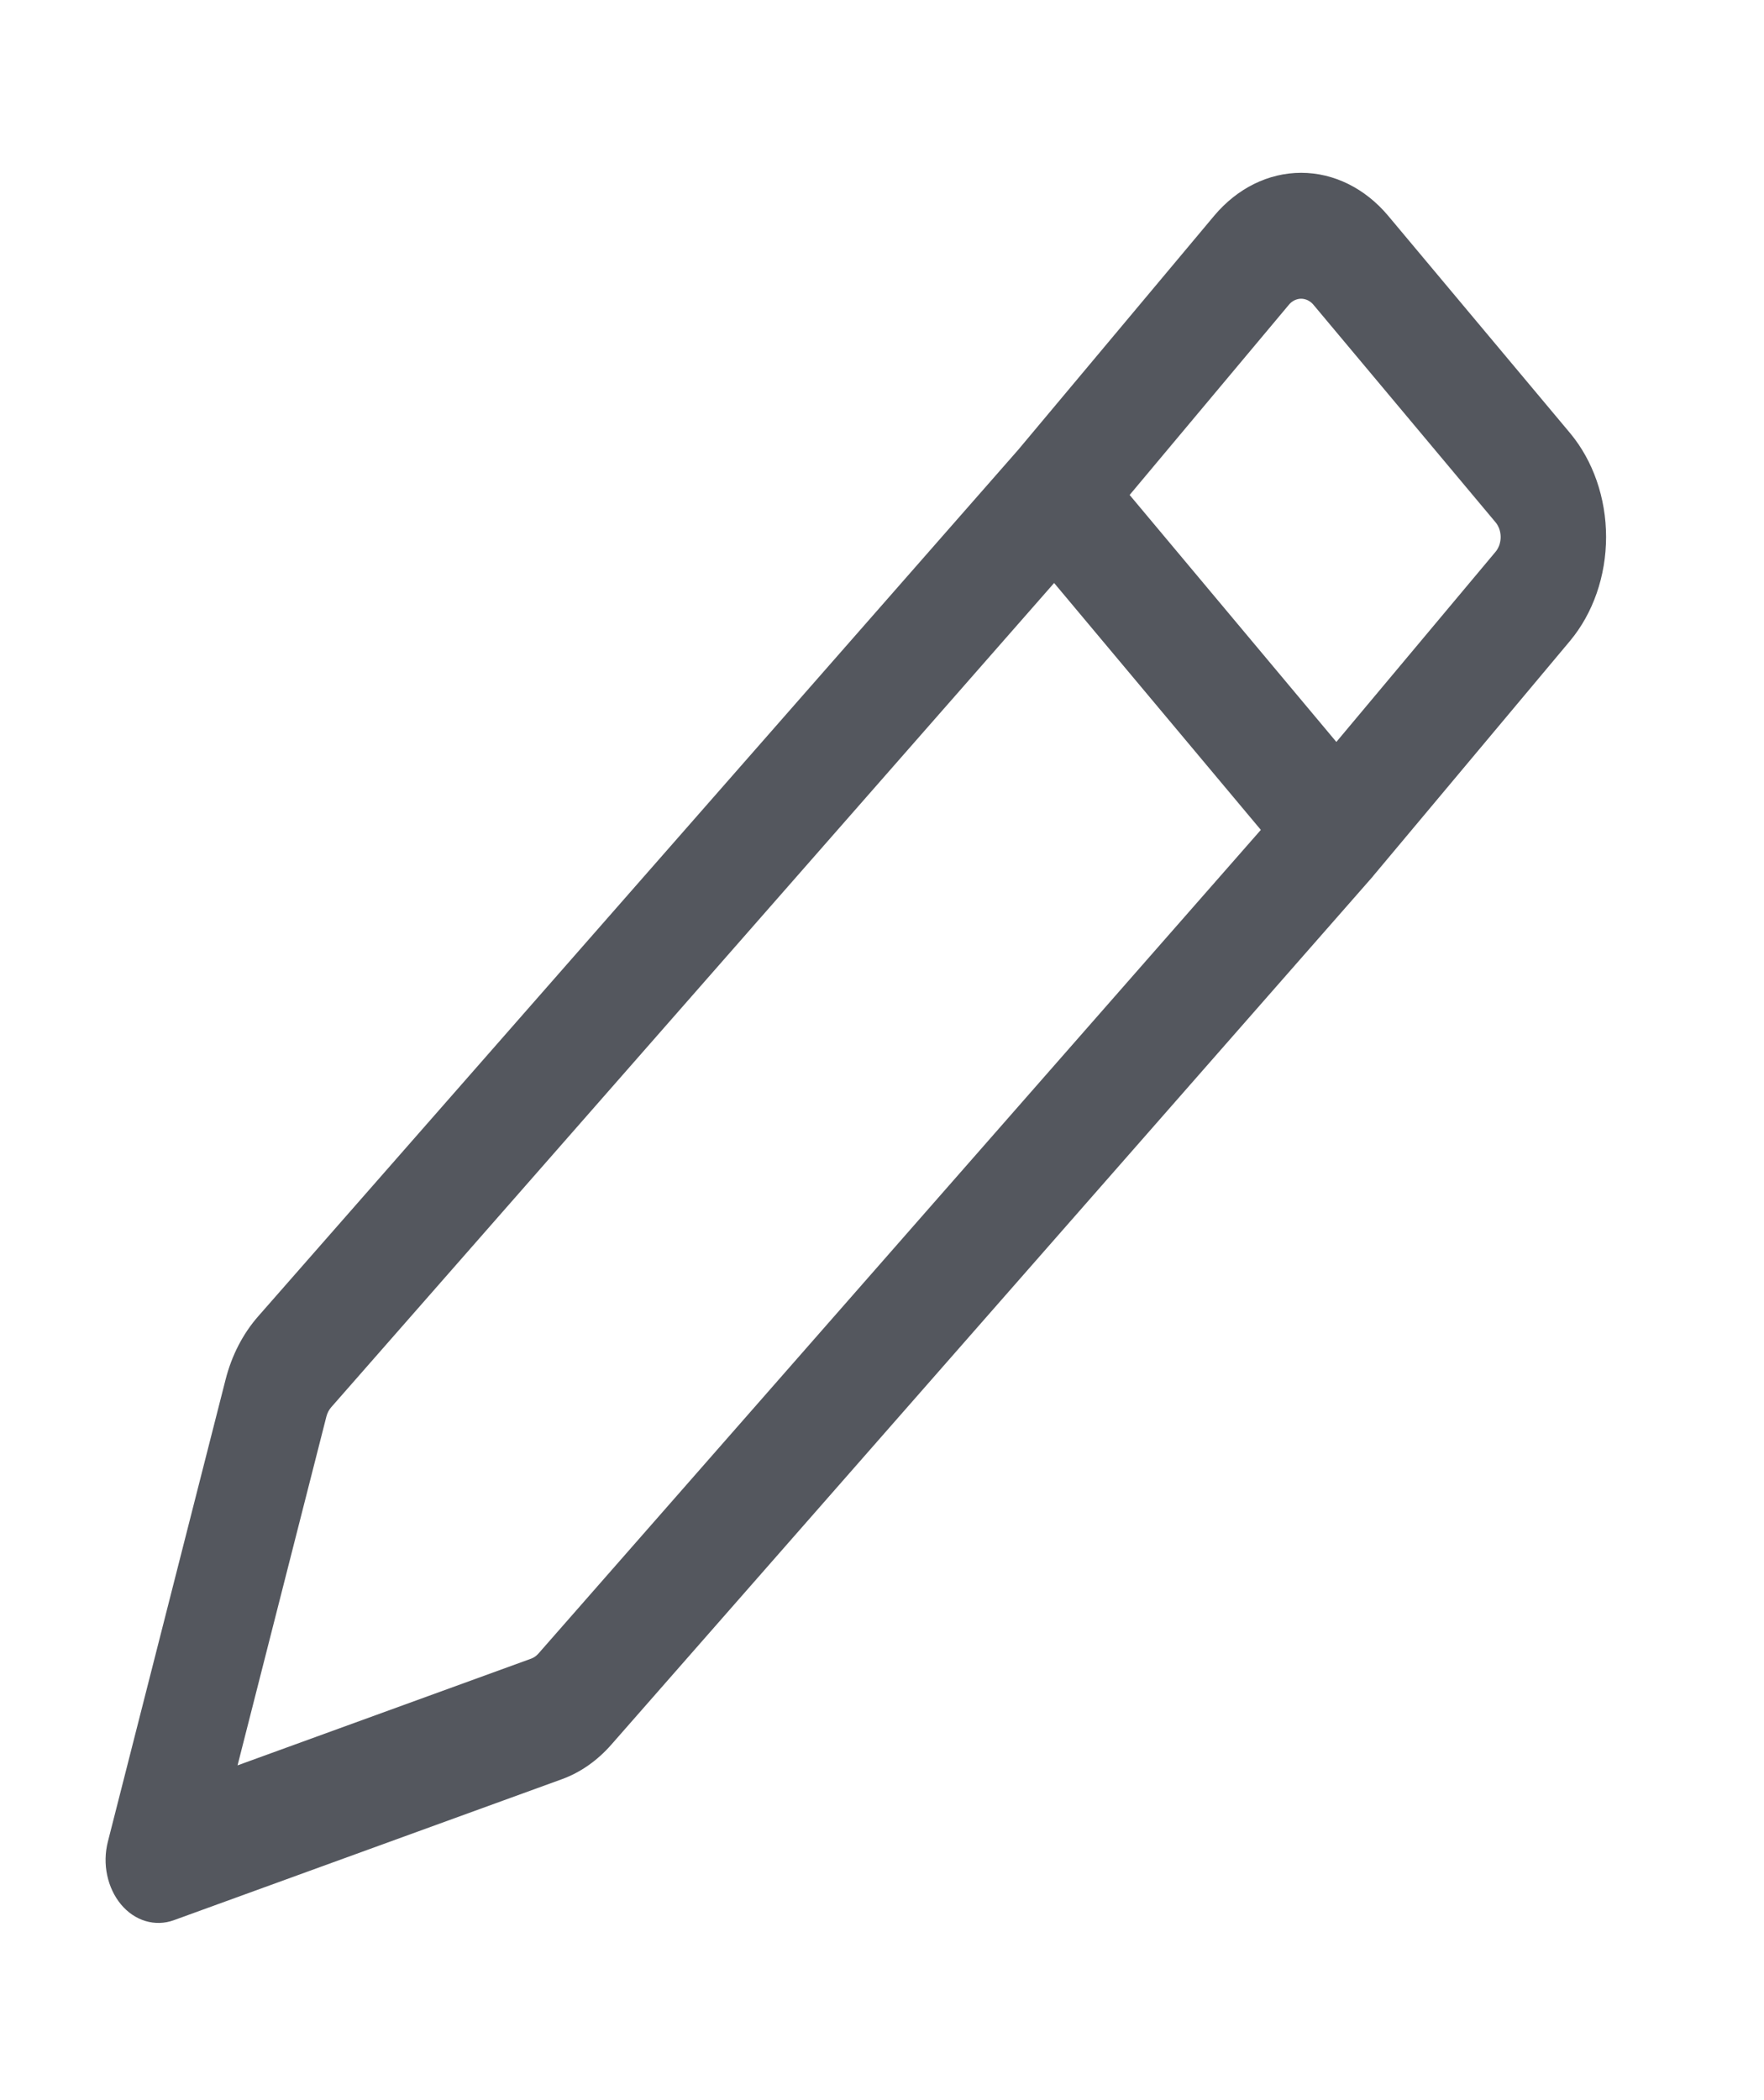 <svg width="21" height="25" viewBox="0 0 21 25" fill="none" xmlns="http://www.w3.org/2000/svg">
<path d="M14.454 2.569C14.729 2.241 15.101 2.057 15.49 2.057C15.878 2.057 16.251 2.241 16.526 2.569L18.691 5.155C18.965 5.483 19.12 5.928 19.12 6.392C19.12 6.856 18.965 7.301 18.691 7.629L16.352 10.422L16.342 10.435L7.276 20.77C7.11 20.959 6.91 21.099 6.691 21.179L2.067 22.859C1.958 22.898 1.842 22.901 1.732 22.868C1.622 22.835 1.521 22.767 1.441 22.671C1.361 22.575 1.304 22.455 1.276 22.323C1.248 22.192 1.251 22.054 1.284 21.924L2.685 16.424C2.758 16.136 2.892 15.876 3.075 15.668L12.121 5.355L14.454 2.569ZM3.942 16.753C3.916 16.783 3.897 16.82 3.886 16.861L2.828 21.015L6.325 19.744C6.356 19.732 6.385 19.712 6.409 19.685L15.01 9.879L12.549 6.94L3.942 16.753ZM15.909 8.832L17.803 6.57C17.823 6.547 17.838 6.519 17.849 6.489C17.859 6.458 17.865 6.426 17.865 6.393C17.865 6.36 17.859 6.327 17.849 6.297C17.838 6.267 17.823 6.239 17.803 6.216L15.638 3.63C15.619 3.606 15.595 3.588 15.57 3.575C15.545 3.563 15.517 3.556 15.49 3.556C15.462 3.556 15.435 3.563 15.41 3.575C15.384 3.588 15.361 3.606 15.342 3.63L13.448 5.892L15.909 8.832Z" fill="#54575E"/>
</svg>
